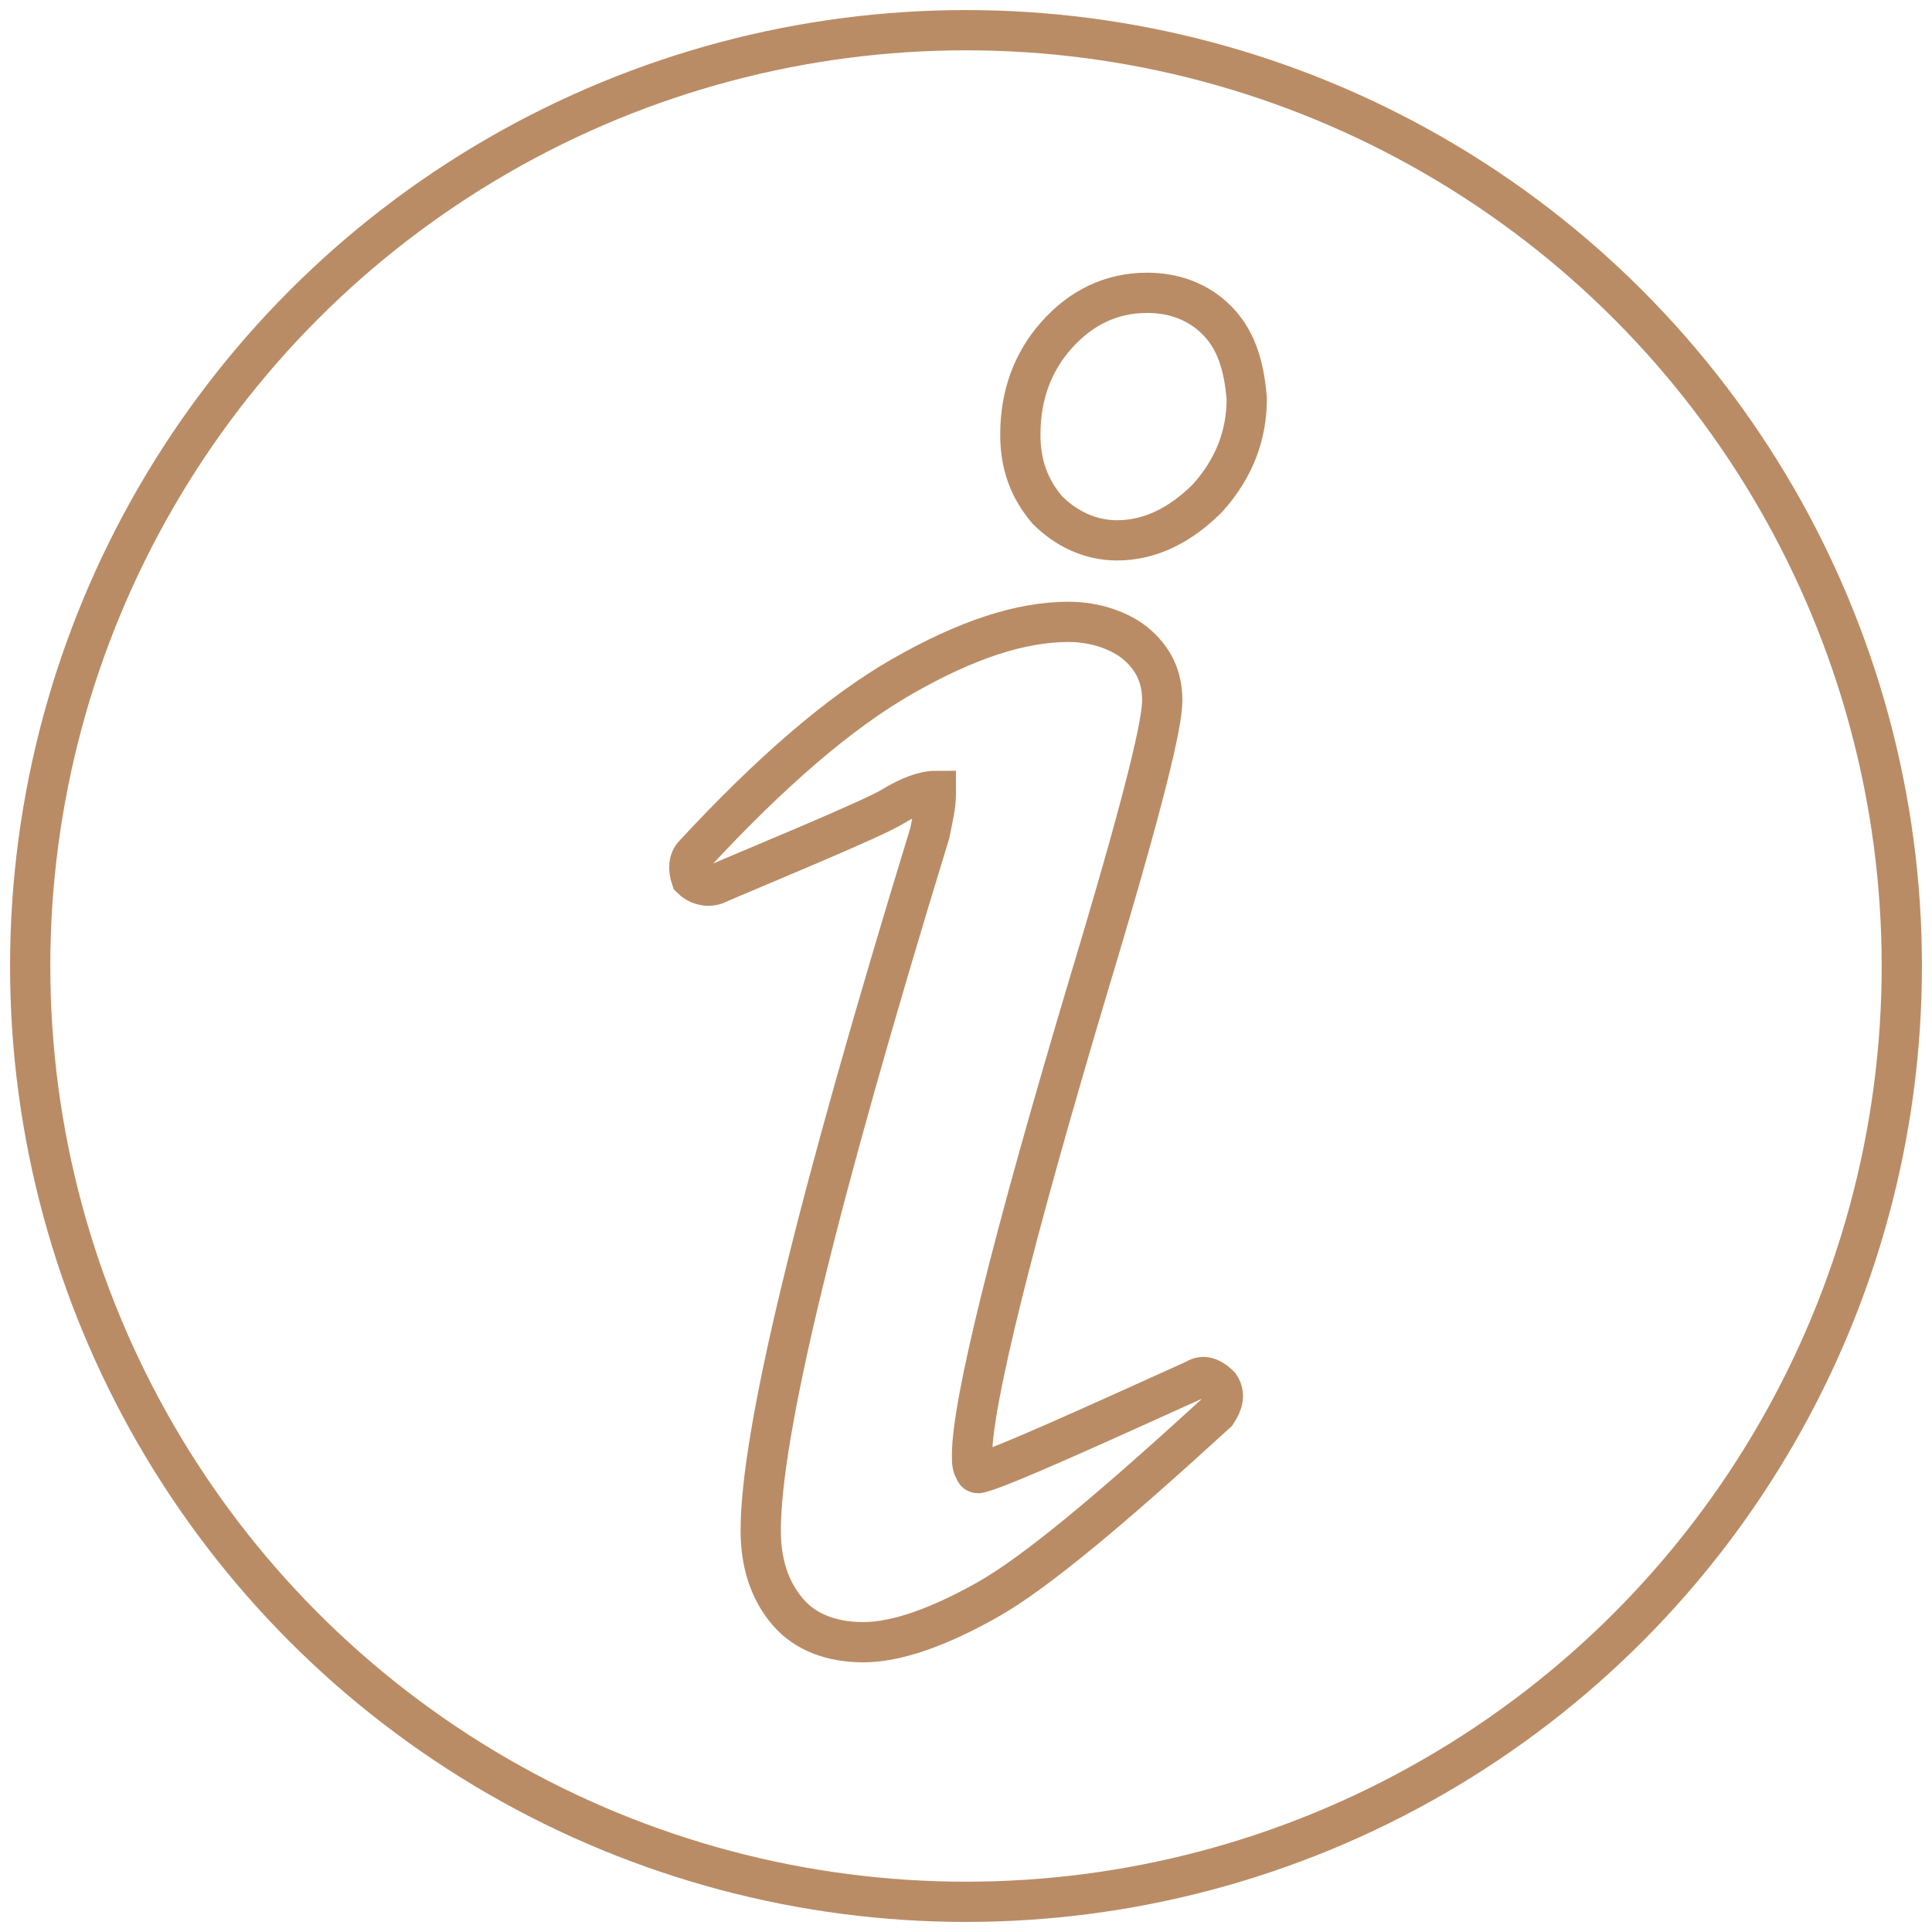 <?xml version="1.0" encoding="utf-8"?>
<!-- Generator: Adobe Illustrator 24.0.1, SVG Export Plug-In . SVG Version: 6.00 Build 0)  -->
<svg version="1.1" id="Layer_1" xmlns="http://www.w3.org/2000/svg" xmlns:xlink="http://www.w3.org/1999/xlink" x="0px" y="0px"
	 viewBox="0 0 64 64" style="enable-background:new 0 0 64 64;" xml:space="preserve">
<style type="text/css">
	.st0{fill:none;stroke:#ba8c65;stroke-miterlimit:10;stroke:#ba8c65;stroke-width:1pt}
	.st1{fill:none;stroke:#ba8c65;stroke-miterlimit:10;stroke:#ba8c65;stroke-width:1pt}
</style>
<circle class="st0" cx="32" cy="32" r="31"/>
<path class="st1" d="M40.3,10.6c-0.6-0.6-1.4-0.9-2.3-0.9c-1.2,0-2.2,0.5-3,1.4c-0.8,0.9-1.2,2-1.2,3.3c0,1,0.3,1.8,0.9,2.5
	c0.6,0.6,1.4,1,2.3,1c1.1,0,2.1-0.5,3-1.4c0.9-1,1.3-2.1,1.3-3.3C41.2,12,40.9,11.2,40.3,10.6z M40.4,45.9c-0.2-0.2-0.5-0.4-0.8-0.2
	c-3.1,1.4-6.6,3-7.2,3.1c0,0-0.1,0-0.1-0.1c-0.1-0.1-0.1-0.3-0.1-0.5c0-1.7,1.3-7,3.9-15.7c2.2-7.3,2.4-8.8,2.4-9.3
	c0-0.8-0.3-1.4-0.9-1.9c-0.5-0.4-1.3-0.7-2.2-0.7c-1.6,0-3.4,0.6-5.5,1.8c-2.1,1.2-4.4,3.2-6.9,5.9c-0.2,0.2-0.2,0.5-0.1,0.8
	c0.2,0.2,0.5,0.3,0.8,0.2c0.9-0.4,5.3-2.2,5.9-2.6c0.5-0.3,1-0.5,1.4-0.5c0,0,0,0,0,0c0,0,0,0.1,0,0.1c0,0.4-0.1,0.8-0.2,1.3
	C27,40,25.2,47.5,25.2,50.7c0,1.1,0.3,2,0.9,2.7c0.6,0.7,1.5,1,2.5,1c1.1,0,2.5-0.5,4.1-1.4c1.6-0.9,4.1-3,7.6-6.2
	C40.5,46.5,40.6,46.2,40.4,45.9z"/>
</svg>

